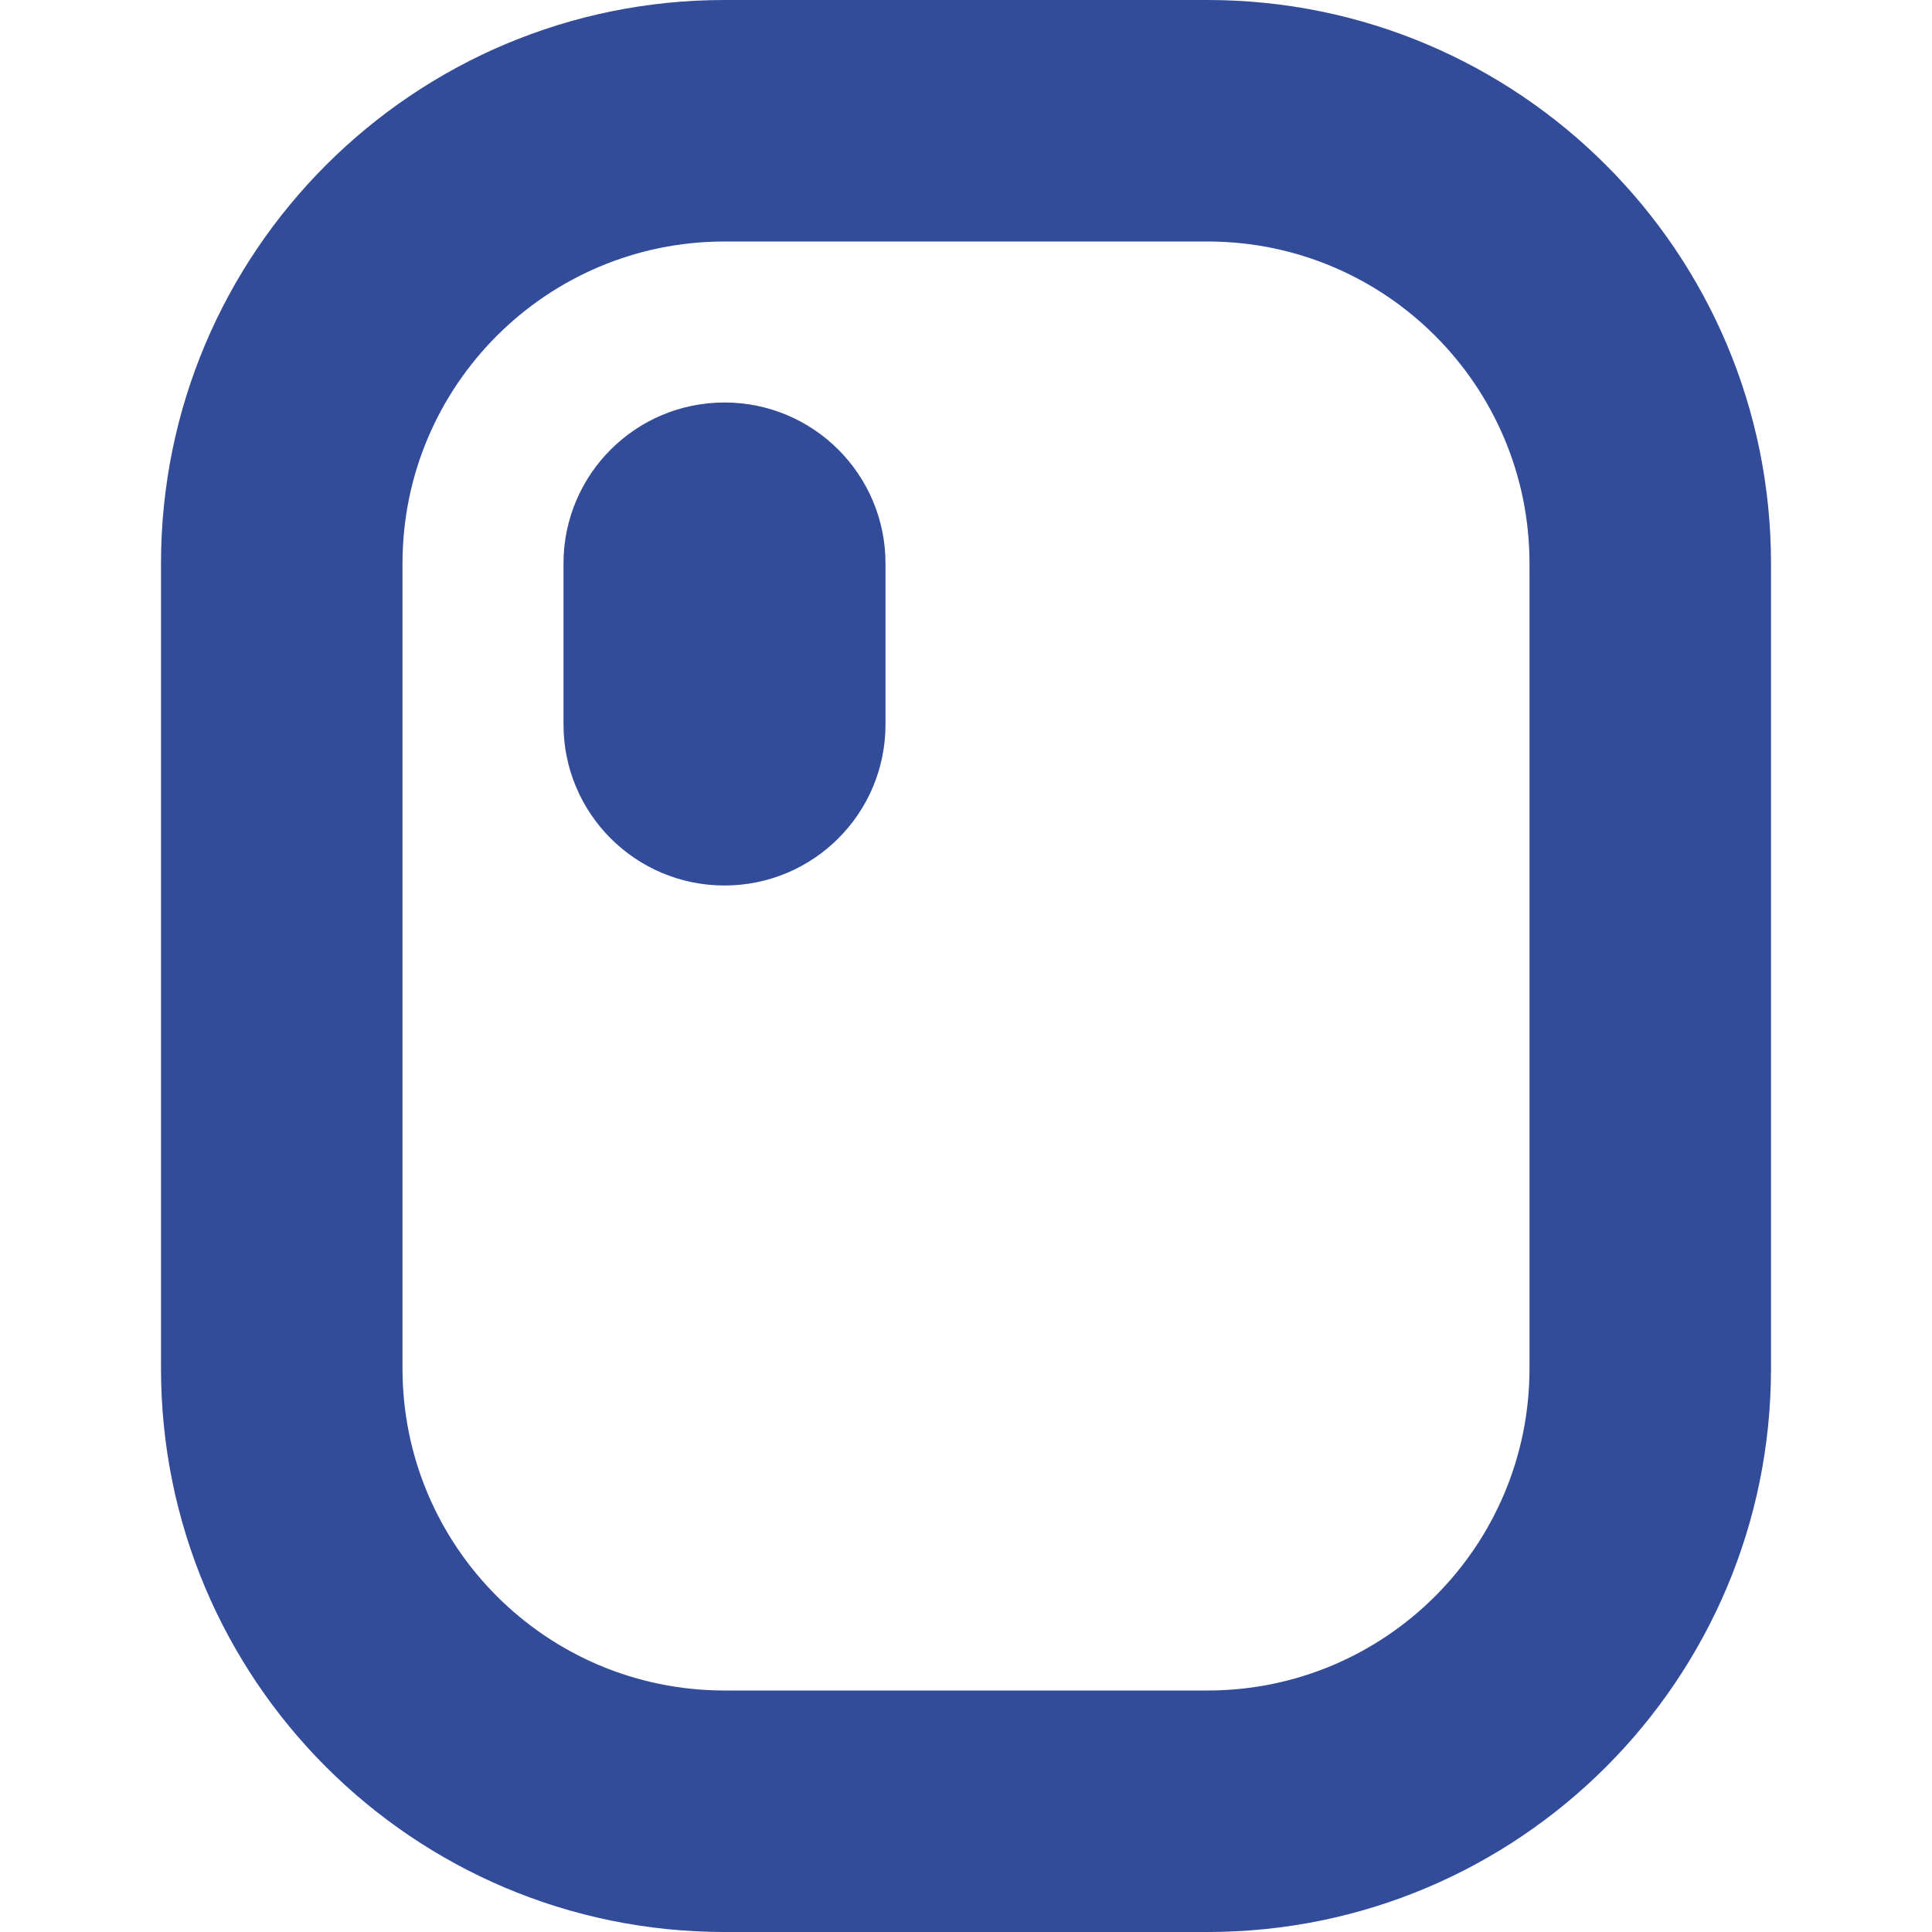 <svg width="24" height="24" viewBox="0 0 24 24" fill="none" xmlns="http://www.w3.org/2000/svg">
<path fill-rule="evenodd" clip-rule="evenodd" d="M15 3H9C6.791 3 5 4.791 5 7V17C5 19.209 6.791 21 9 21H15C17.209 21 19 19.209 19 17V7C19 4.791 17.209 3 15 3ZM9 0C5.134 0 2 3.134 2 7V17C2 20.866 5.134 24 9 24H15C18.866 24 22 20.866 22 17V7C22 3.134 18.866 0 15 0H9Z" fill="#324C9A"/>
<path d="M7 7C7 5.895 7.895 5 9 5C10.105 5 11 5.895 11 7V9C11 10.105 10.105 11 9 11C7.895 11 7 10.105 7 9V7Z" fill="#324C9A"/>
</svg>
